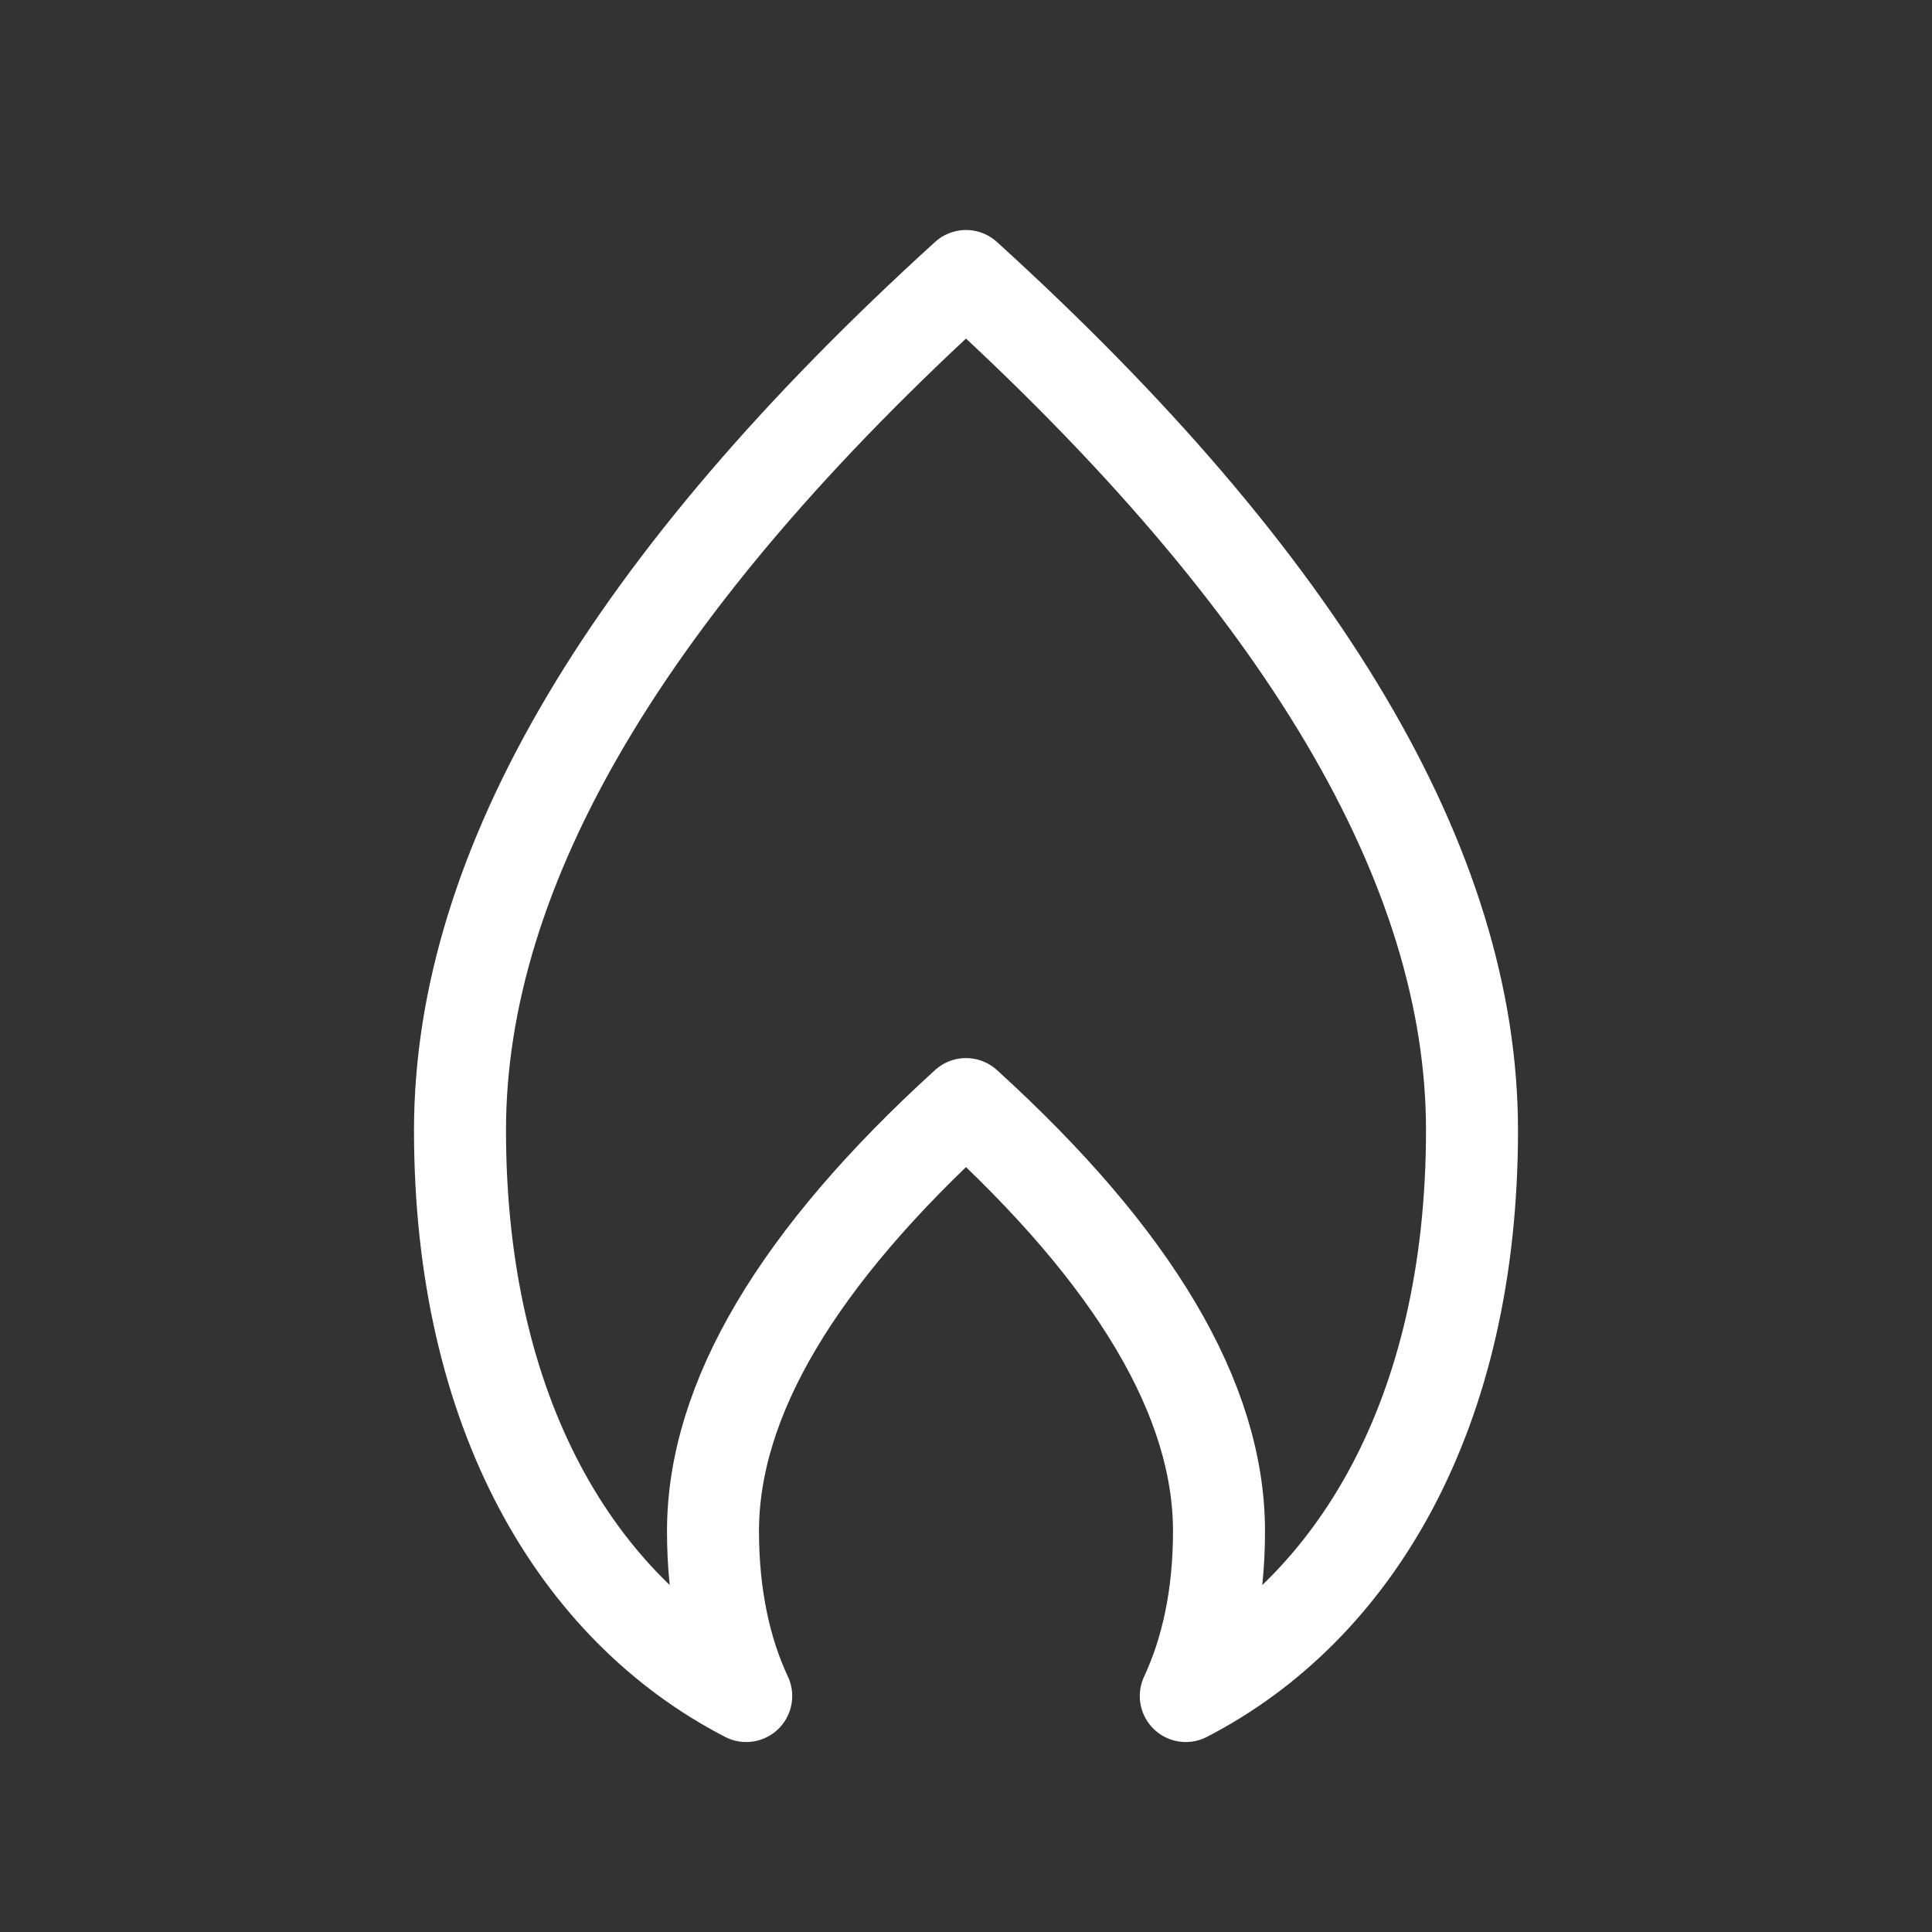 <svg height="21" viewBox="0 0 21 21" width="21" xmlns="http://www.w3.org/2000/svg"><rect x="0" y="0" width="21" height="21" fill="#333333" stroke="none"/><path d="m5.5 0c3.667 3.333 5.5 6.429 5.5 9.286 0 3.078-1.27 5.198-3.111 6.149.23-.492.361-1.092.361-1.791 0-1.429-.917-2.976-2.75-4.643-1.833 1.667-2.75 3.214-2.75 4.643 0 .699.131 1.3.361 1.791-1.84-.95-3.111-3.071-3.111-6.149 0-2.857 1.833-5.952 5.5-9.286z" fill="none" stroke="white" stroke-linecap="round" stroke-linejoin="round" transform="translate(5 3)"/></svg>